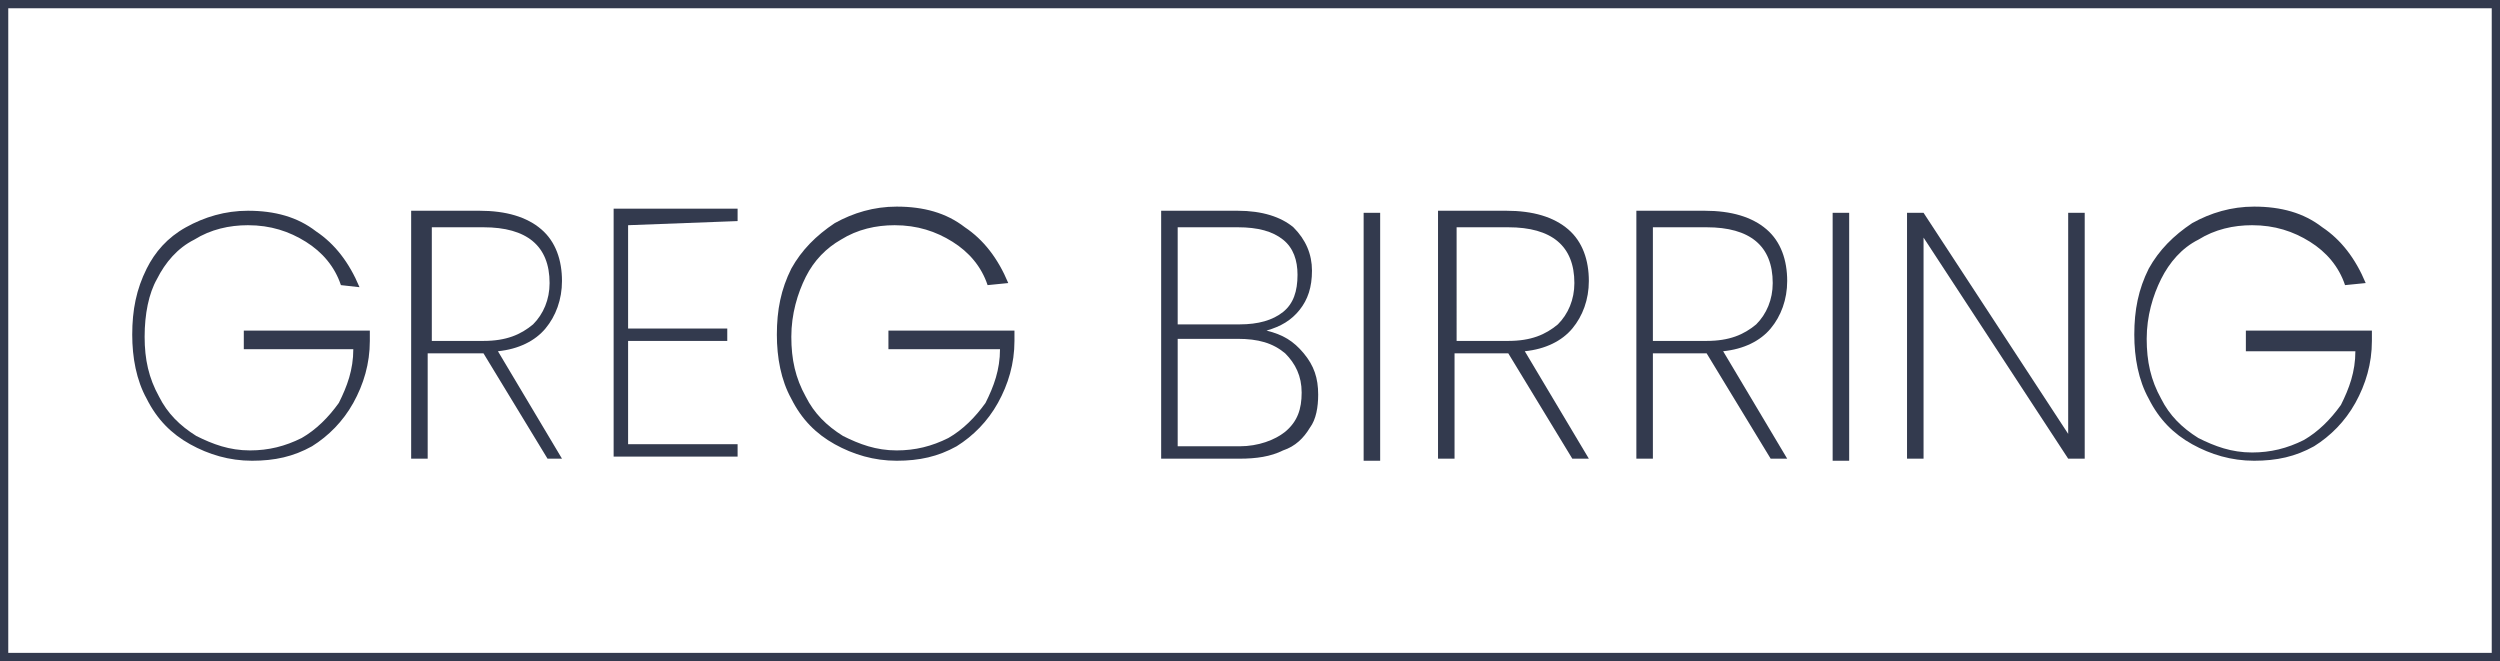 <?xml version="1.0" encoding="utf-8"?>
<!-- Generator: Adobe Illustrator 26.5.0, SVG Export Plug-In . SVG Version: 6.00 Build 0)  -->
<svg version="1.1" id="Layer_1" xmlns="http://www.w3.org/2000/svg" xmlns:xlink="http://www.w3.org/1999/xlink" x="0px" y="0px"
	 viewBox="0 0 121 32" style="enable-background:new 0 0 121 32;" xml:space="preserve">
<rect x="0" y="0" width="121" height="32" fill="#808080" stroke="none"/>
<style type="text/css">
	.st0{clip-path:url(#SVGID_00000122716716378029628020000017430860502365534630_);}
	.st1{fill:#FFFFFF;}
	.st2{fill:#333A4E;}
</style>
<g>
	<defs>
		<rect id="SVGID_1_" width="121" height="32"/>
	</defs>
	<clipPath id="SVGID_00000111913553911469269540000004742521506159841965_">
		<use xlink:href="#SVGID_1_"  style="overflow:visible;"/>
	</clipPath>
	<g style="clip-path:url(#SVGID_00000111913553911469269540000004742521506159841965_);">
		<path class="st1" d="M120.8,0.2H0.2v31.6h120.6V0.2z"/>
		<path class="st2" d="M121,32H0V0h121V32z M0.4,31.6h120.2V0.4H0.4V31.6z"/>
		<path class="st2" d="M16.5,13.8c-0.3-0.9-0.9-1.6-1.7-2.1c-0.8-0.5-1.7-0.8-2.8-0.8c-0.9,0-1.8,0.2-2.6,0.7
			c-0.8,0.4-1.4,1.1-1.8,1.9C7.2,14.2,7,15.2,7,16.3c0,1.1,0.2,2,0.7,2.9c0.4,0.8,1,1.4,1.8,1.9c0.8,0.4,1.6,0.7,2.6,0.7
			c0.9,0,1.7-0.2,2.5-0.6c0.7-0.4,1.3-1,1.8-1.7c0.4-0.8,0.7-1.6,0.7-2.6h-5.3V16h6.1v0.5c0,1.1-0.3,2.1-0.8,3
			c-0.5,0.9-1.2,1.6-2,2.1c-0.9,0.5-1.8,0.7-2.9,0.7c-1.1,0-2.1-0.3-3-0.8c-0.9-0.5-1.6-1.2-2.1-2.2c-0.5-0.9-0.7-2-0.7-3.1
			c0-1.2,0.2-2.2,0.7-3.2C7.5,12.2,8.1,11.5,9,11c0.9-0.5,1.9-0.8,3-0.8c1.3,0,2.4,0.3,3.3,1c0.9,0.6,1.6,1.5,2.1,2.7L16.5,13.8
			L16.5,13.8z"/>
		<path class="st2" d="M26.5,22.2l-3.1-5.1h-0.1h-2.6v5.1h-0.8v-12h3.3c1.3,0,2.3,0.3,3,0.9c0.7,0.6,1,1.5,1,2.5
			c0,0.9-0.3,1.7-0.8,2.3c-0.5,0.6-1.3,1-2.3,1.1l3.1,5.2H26.5z M20.8,16.5h2.6c1.1,0,1.8-0.3,2.4-0.8c0.5-0.5,0.8-1.2,0.8-2
			c0-1.8-1.1-2.7-3.2-2.7h-2.5V16.5z"/>
		<path class="st2" d="M30.4,10.9v5h4.8v0.6h-4.8v5h5.3v0.6h-6v-12h6v0.6L30.4,10.9L30.4,10.9z"/>
		<path class="st2" d="M47.8,13.8c-0.3-0.9-0.9-1.6-1.7-2.1c-0.8-0.5-1.7-0.8-2.8-0.8c-0.9,0-1.8,0.2-2.6,0.7
			C40,12,39.4,12.6,39,13.4c-0.4,0.8-0.7,1.8-0.7,2.9c0,1.1,0.2,2,0.7,2.9c0.4,0.8,1,1.4,1.8,1.9c0.8,0.4,1.6,0.7,2.6,0.7
			c0.9,0,1.7-0.2,2.5-0.6c0.7-0.4,1.3-1,1.8-1.7c0.4-0.8,0.7-1.6,0.7-2.6H43V16h6.1v0.5c0,1.1-0.3,2.1-0.8,3c-0.5,0.9-1.2,1.6-2,2.1
			c-0.9,0.5-1.8,0.7-2.9,0.7c-1.1,0-2.1-0.3-3-0.8c-0.9-0.5-1.6-1.2-2.1-2.2c-0.5-0.9-0.7-2-0.7-3.1c0-1.2,0.2-2.2,0.7-3.2
			c0.5-0.9,1.2-1.6,2.1-2.2c0.9-0.5,1.9-0.8,3-0.8c1.3,0,2.4,0.3,3.3,1c0.9,0.6,1.6,1.5,2.1,2.7L47.8,13.8L47.8,13.8z"/>
		<path class="st2" d="M63.1,17.1c0.5,0.6,0.7,1.2,0.7,2c0,0.6-0.1,1.2-0.4,1.6c-0.3,0.5-0.7,0.9-1.3,1.1c-0.6,0.3-1.3,0.4-2.1,0.4
			h-3.8v-12h3.7c1.2,0,2.1,0.3,2.7,0.8c0.6,0.6,0.9,1.3,0.9,2.1c0,0.8-0.2,1.4-0.6,1.9c-0.4,0.5-0.9,0.8-1.6,1
			C62.1,16.2,62.6,16.5,63.1,17.1z M57,15.7h3c0.9,0,1.6-0.2,2.1-0.6c0.5-0.4,0.7-1,0.7-1.8c0-0.7-0.2-1.3-0.7-1.7
			c-0.5-0.4-1.2-0.6-2.2-0.6H57L57,15.7L57,15.7z M62.2,20.9c0.6-0.5,0.8-1.1,0.8-1.9c0-0.8-0.3-1.4-0.8-1.9
			c-0.6-0.5-1.3-0.7-2.3-0.7H57v5.2h3C60.9,21.6,61.7,21.3,62.2,20.9z"/>
		<path class="st2" d="M66.8,10.3v12h-0.8v-12H66.8z"/>
		<path class="st2" d="M76.1,22.2L73,17.1H73h-2.6v5.1h-0.8v-12h3.3c1.3,0,2.3,0.3,3,0.9c0.7,0.6,1,1.5,1,2.5c0,0.9-0.3,1.7-0.8,2.3
			c-0.5,0.6-1.3,1-2.3,1.1l3.1,5.2H76.1z M70.4,16.5H73c1.1,0,1.8-0.3,2.4-0.8c0.5-0.5,0.8-1.2,0.8-2c0-1.8-1.1-2.7-3.2-2.7h-2.5
			V16.5z"/>
		<path class="st2" d="M85.7,22.2l-3.1-5.1h-0.1H80v5.1h-0.8v-12h3.3c1.3,0,2.3,0.3,3,0.9c0.7,0.6,1,1.5,1,2.5
			c0,0.9-0.3,1.7-0.8,2.3c-0.5,0.6-1.3,1-2.3,1.1l3.1,5.2H85.7z M80,16.5h2.6c1.1,0,1.8-0.3,2.4-0.8c0.5-0.5,0.8-1.2,0.8-2
			c0-1.8-1.1-2.7-3.2-2.7H80V16.5z"/>
		<path class="st2" d="M89.5,10.3v12h-0.8v-12H89.5z"/>
		<path class="st2" d="M100.9,22.2h-0.8l-7-10.7v10.7h-0.8V10.3h0.8l7,10.7V10.3h0.8V22.2z"/>
		<path class="st2" d="M113.5,13.8c-0.3-0.9-0.9-1.6-1.7-2.1c-0.8-0.5-1.7-0.8-2.8-0.8c-0.9,0-1.8,0.2-2.6,0.7
			c-0.8,0.4-1.4,1.1-1.8,1.9c-0.4,0.8-0.7,1.8-0.7,2.9c0,1.1,0.2,2,0.7,2.9c0.4,0.8,1,1.4,1.8,1.9c0.8,0.4,1.6,0.7,2.6,0.7
			c0.9,0,1.7-0.2,2.5-0.6c0.7-0.4,1.3-1,1.8-1.7c0.4-0.8,0.7-1.6,0.7-2.6h-5.3V16h6.1v0.5c0,1.1-0.3,2.1-0.8,3s-1.2,1.6-2,2.1
			c-0.9,0.5-1.8,0.7-2.9,0.7c-1.1,0-2.1-0.3-3-0.8c-0.9-0.5-1.6-1.2-2.1-2.2c-0.5-0.9-0.7-2-0.7-3.1c0-1.2,0.2-2.2,0.7-3.2
			c0.5-0.9,1.2-1.6,2.1-2.2c0.9-0.5,1.9-0.8,3-0.8c1.3,0,2.4,0.3,3.3,1c0.9,0.6,1.6,1.5,2.1,2.7L113.5,13.8L113.5,13.8z"/>
	</g>
</g>
</svg>
